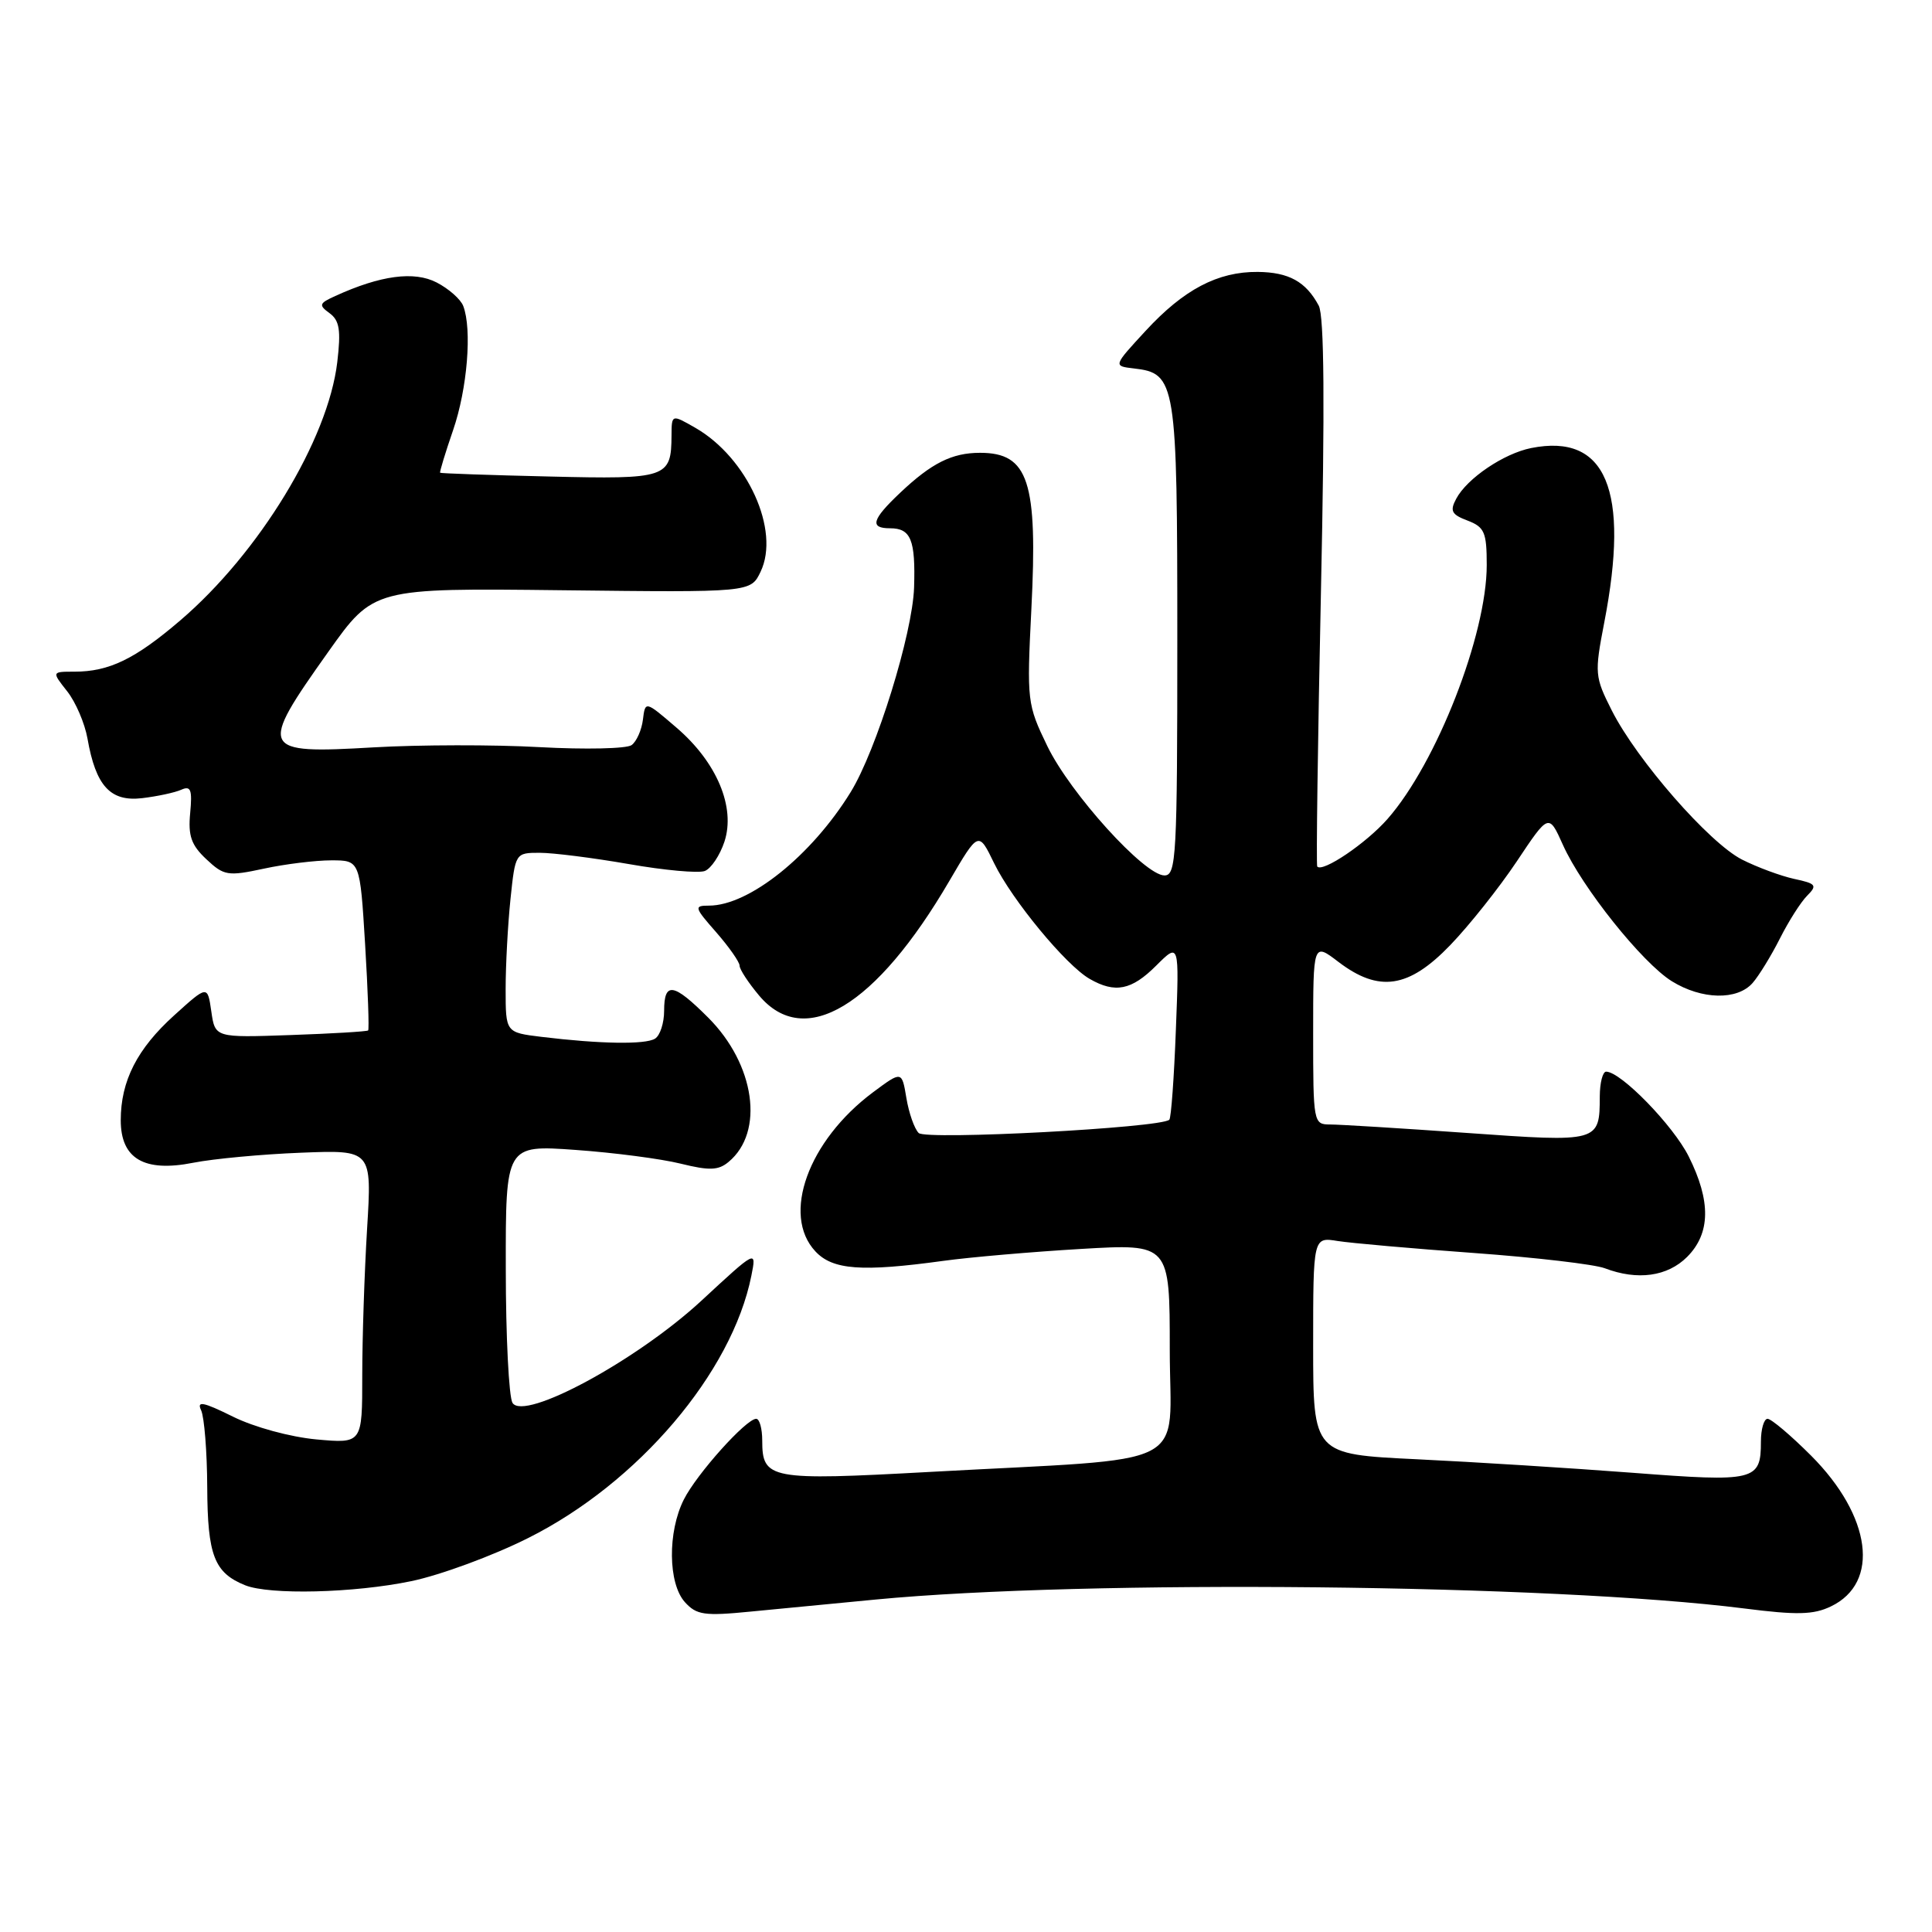 <?xml version="1.0" encoding="UTF-8" standalone="no"?>
<!DOCTYPE svg PUBLIC "-//W3C//DTD SVG 1.1//EN" "http://www.w3.org/Graphics/SVG/1.1/DTD/svg11.dtd" >
<svg xmlns="http://www.w3.org/2000/svg" xmlns:xlink="http://www.w3.org/1999/xlink" version="1.1" viewBox="0 0 256 256">
 <g >
 <path fill="currentColor"
d=" M 116.00 211.95 C 143.96 209.27 205.71 209.91 231.12 213.13 C 238.09 214.02 240.30 213.97 242.60 212.86 C 249.15 209.73 247.98 200.89 239.97 192.87 C 237.29 190.19 234.70 188.00 234.21 188.00 C 233.73 188.00 233.33 189.37 233.33 191.03 C 233.33 196.22 232.58 196.40 216.31 195.15 C 208.16 194.53 195.31 193.72 187.75 193.36 C 174.00 192.70 174.00 192.70 174.00 178.30 C 174.00 163.91 174.00 163.91 177.25 164.44 C 179.04 164.72 187.17 165.44 195.33 166.03 C 203.48 166.62 211.27 167.53 212.64 168.05 C 216.98 169.70 220.94 169.15 223.55 166.55 C 226.66 163.43 226.73 159.17 223.76 153.23 C 221.70 149.12 214.77 142.00 212.82 142.00 C 212.37 142.00 211.99 143.46 211.98 145.25 C 211.96 151.36 211.93 151.37 194.36 150.12 C 185.64 149.50 177.49 149.00 176.25 149.00 C 174.04 149.00 174.00 148.78 174.00 136.95 C 174.00 124.90 174.00 124.90 177.34 127.45 C 182.71 131.54 186.65 130.96 192.15 125.25 C 194.67 122.64 198.64 117.64 200.98 114.14 C 205.22 107.78 205.22 107.78 207.09 111.94 C 209.62 117.59 217.61 127.59 221.53 130.02 C 225.49 132.47 230.19 132.57 232.23 130.25 C 233.07 129.29 234.70 126.63 235.85 124.35 C 237.00 122.07 238.62 119.52 239.46 118.68 C 240.83 117.31 240.65 117.08 237.74 116.46 C 235.96 116.07 232.85 114.92 230.83 113.90 C 226.49 111.70 216.92 100.75 213.58 94.16 C 211.31 89.67 211.27 89.24 212.57 82.50 C 215.98 64.90 212.82 57.39 202.88 59.37 C 199.25 60.10 194.40 63.38 192.96 66.08 C 192.09 67.70 192.33 68.18 194.46 68.98 C 196.70 69.84 197.00 70.52 197.00 74.87 C 197.00 84.10 190.36 101.11 183.86 108.51 C 181.03 111.74 175.24 115.65 174.54 114.82 C 174.39 114.65 174.61 98.30 175.03 78.50 C 175.56 53.59 175.47 41.88 174.74 40.50 C 173.04 37.32 170.78 36.07 166.65 36.03 C 161.35 35.99 156.85 38.36 151.79 43.85 C 147.50 48.50 147.50 48.50 150.24 48.82 C 155.83 49.46 156.00 50.52 156.00 84.72 C 156.00 113.50 155.86 116.00 154.30 116.00 C 151.65 116.00 141.80 105.12 138.77 98.85 C 136.10 93.33 136.05 92.88 136.66 80.75 C 137.52 63.78 136.29 60.00 129.86 60.00 C 126.14 60.00 123.43 61.36 119.25 65.32 C 115.52 68.85 115.20 70.00 117.94 70.00 C 120.70 70.00 121.32 71.53 121.12 77.84 C 120.92 83.97 116.12 99.45 112.71 104.97 C 107.52 113.39 99.26 120.00 93.94 120.00 C 91.93 120.00 91.99 120.22 94.90 123.53 C 96.60 125.48 98.00 127.47 98.00 127.96 C 98.00 128.45 99.17 130.23 100.59 131.92 C 106.61 139.08 116.07 133.38 125.80 116.72 C 129.66 110.12 129.66 110.12 131.73 114.39 C 134.10 119.25 141.24 127.91 144.39 129.71 C 147.76 131.65 149.94 131.21 153.20 127.95 C 156.26 124.90 156.26 124.90 155.81 136.43 C 155.57 142.77 155.18 148.15 154.94 148.37 C 153.80 149.45 122.69 151.09 121.73 150.13 C 121.16 149.56 120.43 147.48 120.10 145.49 C 119.50 141.89 119.50 141.89 115.67 144.74 C 107.09 151.15 103.53 160.98 108.04 165.81 C 110.33 168.27 114.16 168.56 125.00 167.07 C 128.57 166.58 136.79 165.87 143.25 165.49 C 155.00 164.80 155.00 164.80 155.00 178.82 C 155.00 194.95 158.65 193.09 123.16 195.04 C 101.99 196.20 101.00 196.02 101.00 190.88 C 101.00 189.29 100.64 188.00 100.20 188.00 C 98.87 188.00 92.32 195.30 90.61 198.70 C 88.45 202.99 88.52 209.81 90.75 212.29 C 92.30 214.00 93.32 214.15 99.50 213.54 C 103.35 213.16 110.78 212.45 116.00 211.95 Z  M 54.50 209.51 C 58.35 208.71 65.33 206.14 70.00 203.79 C 84.56 196.50 96.99 181.88 99.56 169.04 C 100.25 165.58 100.25 165.58 92.94 172.35 C 84.39 180.26 69.46 188.34 67.91 185.89 C 67.43 185.12 67.02 177.12 67.02 168.11 C 67.00 151.71 67.00 151.71 76.25 152.37 C 81.34 152.73 87.61 153.55 90.19 154.19 C 94.00 155.13 95.19 155.09 96.54 153.96 C 101.32 150.00 100.05 141.05 93.84 134.84 C 89.23 130.23 88.00 130.04 88.00 133.94 C 88.00 135.56 87.46 137.22 86.79 137.63 C 85.50 138.43 79.49 138.33 71.75 137.39 C 67.00 136.81 67.00 136.81 67.00 131.05 C 67.00 127.89 67.29 122.53 67.64 119.15 C 68.28 113.02 68.30 113.00 71.51 113.00 C 73.29 113.00 78.59 113.67 83.30 114.49 C 88.01 115.32 92.55 115.73 93.39 115.41 C 94.22 115.09 95.39 113.34 95.99 111.53 C 97.49 106.97 94.99 101.00 89.63 96.41 C 85.50 92.86 85.50 92.86 85.19 95.36 C 85.02 96.73 84.35 98.25 83.69 98.73 C 83.04 99.21 77.55 99.33 71.50 99.00 C 65.45 98.66 55.55 98.68 49.50 99.03 C 34.42 99.91 34.21 99.45 43.50 86.37 C 49.50 77.92 49.50 77.92 74.48 78.21 C 99.47 78.50 99.47 78.50 100.78 75.76 C 103.41 70.29 99.04 60.66 92.14 56.69 C 89.00 54.89 89.00 54.89 88.98 57.69 C 88.95 63.33 88.41 63.52 72.79 63.14 C 64.93 62.96 58.42 62.73 58.32 62.64 C 58.23 62.55 59.00 60.01 60.04 56.99 C 61.92 51.53 62.57 43.64 61.38 40.54 C 61.04 39.65 59.45 38.25 57.86 37.43 C 54.88 35.89 50.43 36.48 44.43 39.22 C 42.28 40.19 42.20 40.43 43.67 41.50 C 44.99 42.47 45.19 43.75 44.69 47.99 C 43.47 58.27 34.34 73.28 23.86 82.23 C 17.89 87.34 14.45 89.00 9.86 89.00 C 6.85 89.00 6.85 89.00 8.90 91.60 C 10.03 93.03 11.23 95.84 11.59 97.85 C 12.69 104.15 14.62 106.26 18.84 105.76 C 20.85 105.52 23.19 105.02 24.03 104.64 C 25.28 104.08 25.49 104.64 25.20 107.73 C 24.91 110.74 25.34 111.98 27.34 113.85 C 29.67 116.04 30.18 116.13 34.97 115.10 C 37.79 114.49 41.81 114.00 43.90 114.00 C 47.70 114.00 47.70 114.00 48.38 125.14 C 48.75 131.27 48.93 136.40 48.78 136.54 C 48.62 136.68 44.00 136.96 38.50 137.15 C 28.50 137.50 28.50 137.50 28.00 134.02 C 27.50 130.54 27.50 130.54 23.10 134.52 C 18.17 138.97 16.00 143.23 16.00 148.44 C 16.00 153.54 19.10 155.36 25.61 154.07 C 28.30 153.54 34.73 152.94 39.89 152.74 C 49.28 152.37 49.28 152.37 48.64 162.84 C 48.29 168.60 48.00 177.35 48.00 182.29 C 48.00 191.28 48.00 191.28 41.92 190.73 C 38.47 190.41 33.68 189.11 30.86 187.71 C 26.92 185.76 26.04 185.59 26.65 186.87 C 27.07 187.77 27.44 192.37 27.46 197.09 C 27.50 206.09 28.39 208.40 32.47 210.05 C 35.71 211.36 46.90 211.09 54.50 209.51 Z "/>
</g>
</svg>